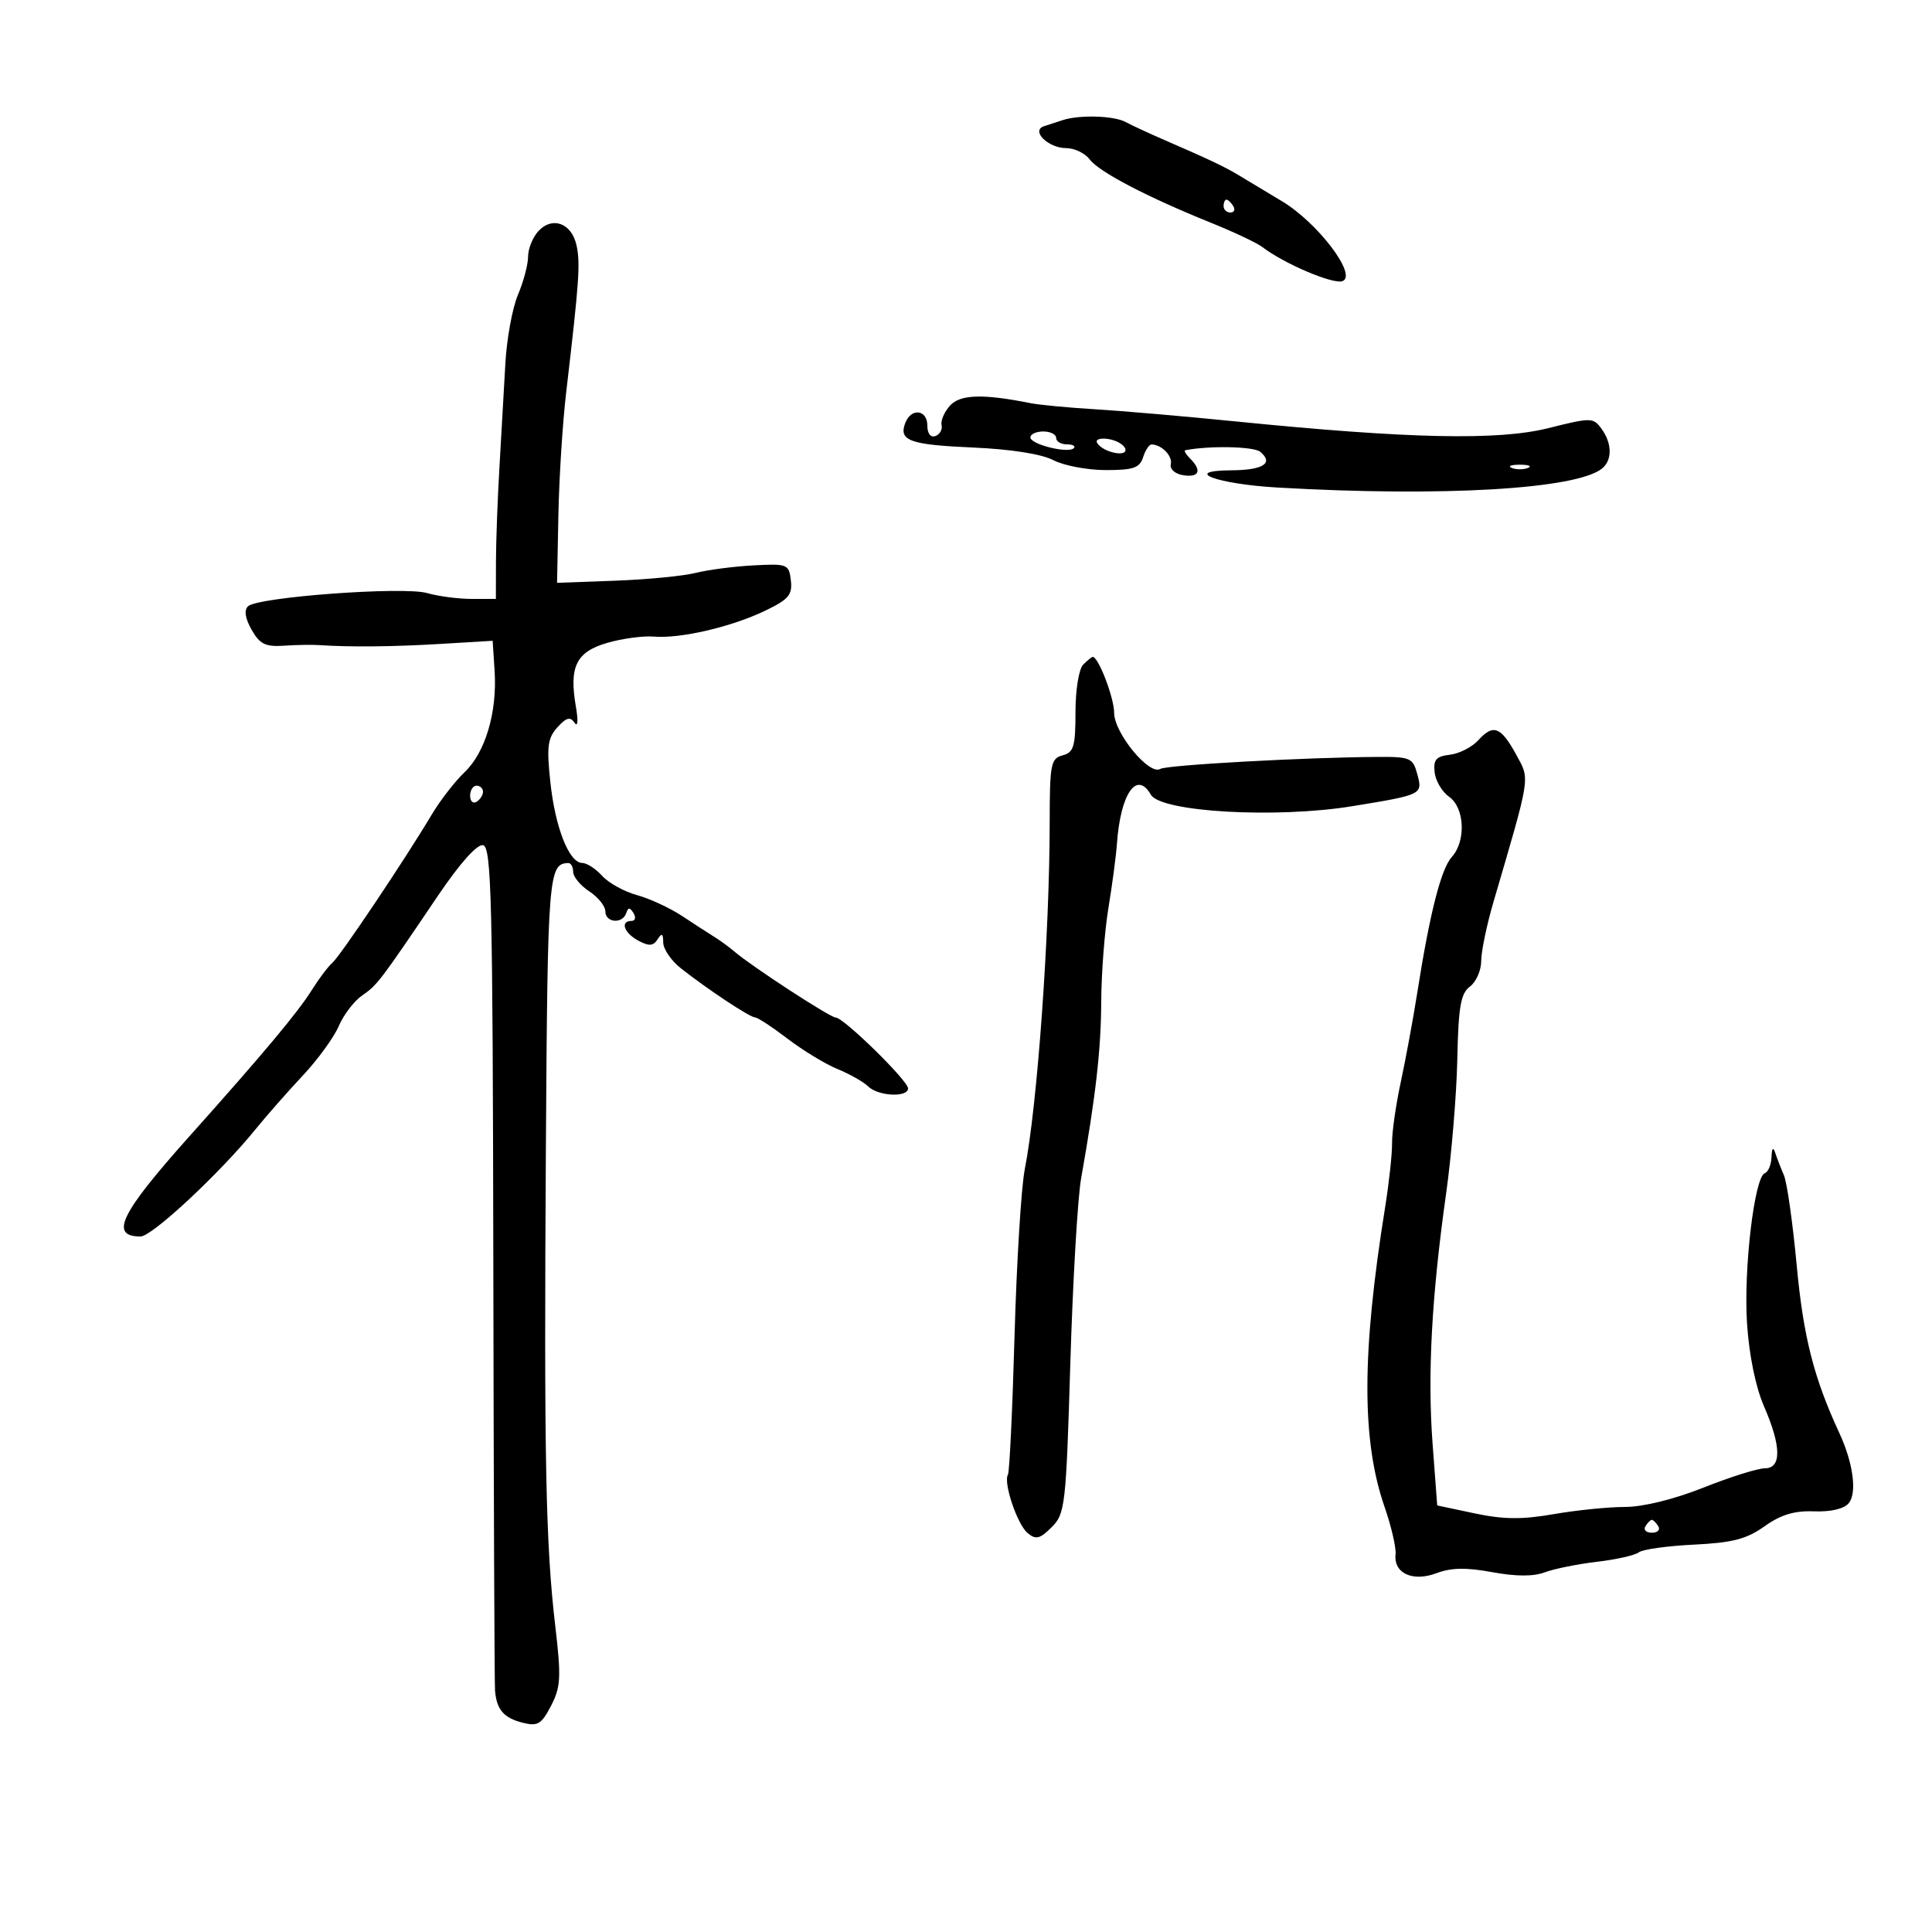 <svg xmlns="http://www.w3.org/2000/svg" width="300" height="300" viewBox="0 0 300 300" version="1.1">
	<path d="M 165 18.658 C 164.175 18.933, 162.887 19.353, 162.137 19.591 C 160.001 20.269, 162.748 23, 165.566 23 C 166.842 23, 168.478 23.788, 169.201 24.750 C 170.658 26.691, 178.096 30.579, 188 34.576 C 191.575 36.019, 195.175 37.717, 196 38.350 C 199.392 40.951, 207.034 44.201, 208.466 43.651 C 210.824 42.746, 204.605 34.556, 199.036 31.232 C 196.541 29.744, 193.600 27.975, 192.500 27.302 C 190.310 25.963, 187.833 24.783, 181 21.823 C 178.525 20.752, 175.719 19.453, 174.764 18.937 C 172.946 17.956, 167.567 17.802, 165 18.658 M 190 32 C 190 32.550, 190.477 33, 191.059 33 C 191.641 33, 191.840 32.550, 191.500 32 C 191.160 31.450, 190.684 31, 190.441 31 C 190.198 31, 190 31.450, 190 32 M 83.557 35.937 C 82.701 36.883, 82 38.649, 82 39.861 C 82 41.073, 81.291 43.737, 80.425 45.782 C 79.559 47.827, 78.678 52.650, 78.469 56.500 C 78.259 60.350, 77.848 67.550, 77.556 72.500 C 77.264 77.450, 77.019 84.088, 77.012 87.250 L 77 93 73.243 93 C 71.177 93, 68.061 92.591, 66.319 92.091 C 62.641 91.037, 40.039 92.702, 38.515 94.141 C 37.872 94.747, 38.065 96.016, 39.067 97.785 C 40.330 100.015, 41.222 100.458, 44.053 100.266 C 45.949 100.137, 48.400 100.093, 49.500 100.168 C 54.308 100.495, 61.068 100.429, 68.500 99.981 L 76.500 99.500 76.803 104.198 C 77.216 110.621, 75.362 116.851, 72.120 119.930 C 70.632 121.344, 68.342 124.300, 67.032 126.500 C 62.892 133.453, 52.832 148.459, 51.614 149.500 C 50.970 150.050, 49.556 151.918, 48.472 153.650 C 46.232 157.228, 41.083 163.387, 29.410 176.448 C 18.671 188.464, 16.947 192, 21.830 192 C 23.605 192, 34.139 182.180, 39.654 175.386 C 41.388 173.249, 44.707 169.475, 47.029 167 C 49.351 164.525, 51.862 161.068, 52.611 159.317 C 53.359 157.566, 54.990 155.433, 56.235 154.576 C 58.592 152.955, 58.978 152.446, 68 139.093 C 71.384 134.084, 74.077 131.063, 75 131.240 C 76.314 131.492, 76.513 139.542, 76.602 196.014 C 76.659 231.481, 76.778 261.400, 76.868 262.500 C 77.110 265.478, 78.221 266.766, 81.188 267.511 C 83.494 268.090, 84.088 267.731, 85.571 264.863 C 87.076 261.953, 87.156 260.439, 86.226 252.523 C 84.725 239.761, 84.463 226.383, 84.766 178.049 C 85.030 135.828, 85.168 134.078, 88.250 134.015 C 88.662 134.007, 89 134.623, 89 135.385 C 89 136.147, 90.125 137.507, 91.500 138.408 C 92.875 139.309, 94 140.711, 94 141.523 C 94 143.288, 96.662 143.515, 97.234 141.799 C 97.545 140.865, 97.798 140.865, 98.376 141.799 C 98.784 142.460, 98.641 143, 98.059 143 C 96.245 143, 96.898 144.875, 99.127 146.068 C 100.786 146.956, 101.443 146.909, 102.112 145.853 C 102.767 144.819, 102.973 144.937, 102.985 146.356 C 102.993 147.377, 104.226 149.177, 105.724 150.356 C 109.929 153.666, 116.417 157.962, 117.241 157.982 C 117.649 157.992, 119.931 159.487, 122.311 161.304 C 124.692 163.121, 128.183 165.240, 130.070 166.012 C 131.956 166.784, 134.095 167.997, 134.821 168.708 C 136.375 170.227, 141 170.448, 141 169.003 C 141 167.808, 130.985 158, 129.765 158 C 128.905 158, 116.753 150.085, 114.037 147.755 C 113.232 147.065, 111.846 146.050, 110.956 145.500 C 110.067 144.950, 107.800 143.482, 105.920 142.238 C 104.039 140.994, 100.884 139.533, 98.909 138.992 C 96.934 138.451, 94.501 137.107, 93.504 136.004 C 92.506 134.902, 91.118 134, 90.418 134 C 88.379 134, 86.216 128.534, 85.460 121.469 C 84.867 115.936, 85.037 114.617, 86.556 112.938 C 87.942 111.407, 88.550 111.244, 89.213 112.226 C 89.719 112.974, 89.807 111.955, 89.427 109.757 C 88.348 103.516, 89.459 101.235, 94.260 99.834 C 96.592 99.153, 99.864 98.711, 101.531 98.851 C 105.635 99.197, 113.569 97.353, 118.805 94.837 C 122.459 93.081, 123.064 92.370, 122.805 90.134 C 122.512 87.604, 122.284 87.511, 117 87.792 C 113.975 87.952, 109.925 88.480, 108 88.964 C 106.075 89.448, 100.450 89.991, 95.500 90.172 L 86.500 90.500 86.705 80 C 86.818 74.225, 87.360 65.675, 87.908 61 C 89.938 43.702, 90.136 40.894, 89.518 38.080 C 88.758 34.621, 85.732 33.533, 83.557 35.937 M 147.520 62.978 C 146.638 63.953, 146.048 65.312, 146.208 66 C 146.369 66.687, 145.938 67.456, 145.250 67.708 C 144.503 67.982, 144 67.328, 144 66.083 C 144 63.600, 141.485 63.294, 140.574 65.667 C 139.513 68.432, 141.252 69.063, 151.137 69.495 C 156.959 69.749, 161.729 70.500, 163.547 71.448 C 165.171 72.295, 168.832 72.990, 171.683 72.994 C 175.990 72.999, 176.972 72.662, 177.500 71 C 177.849 69.900, 178.442 69.007, 178.817 69.015 C 180.391 69.051, 182.084 70.782, 181.803 72.068 C 181.630 72.860, 182.462 73.599, 183.750 73.796 C 186.220 74.173, 186.667 73.067, 184.800 71.200 C 184.140 70.540, 183.802 69.960, 184.050 69.912 C 187.781 69.179, 194.681 69.320, 195.680 70.149 C 197.824 71.929, 196.158 72.998, 191.191 73.030 C 183.358 73.081, 188.944 75.162, 198.373 75.705 C 223.939 77.178, 244.779 75.961, 248.750 72.762 C 250.374 71.454, 250.341 68.849, 248.671 66.565 C 247.395 64.820, 247.066 64.817, 240.428 66.481 C 232.660 68.429, 218.757 68.133, 192 65.450 C 184.025 64.651, 174.125 63.795, 170 63.548 C 165.875 63.301, 161.375 62.874, 160 62.599 C 152.645 61.126, 149.098 61.234, 147.520 62.978 M 160 67.921 C 160 69.005, 165.870 70.463, 166.738 69.595 C 167.066 69.268, 166.583 69, 165.667 69 C 164.750 69, 164 68.550, 164 68 C 164 67.450, 163.100 67, 162 67 C 160.900 67, 160 67.414, 160 67.921 M 170.373 68.795 C 171.289 70.276, 175.186 71.060, 174.729 69.671 C 174.517 69.027, 173.316 68.350, 172.061 68.166 C 170.780 67.978, 170.039 68.255, 170.373 68.795 M 234.750 72.662 C 235.438 72.940, 236.563 72.940, 237.250 72.662 C 237.938 72.385, 237.375 72.158, 236 72.158 C 234.625 72.158, 234.063 72.385, 234.750 72.662 M 168.200 103.200 C 167.525 103.875, 167 107.107, 167 110.583 C 167 115.926, 166.728 116.838, 165 117.290 C 163.171 117.768, 163 118.656, 162.995 127.656 C 162.987 145.055, 161.072 171.738, 159.127 181.554 C 158.577 184.334, 157.861 195.983, 157.538 207.440 C 157.215 218.897, 156.753 228.590, 156.513 228.980 C 155.761 230.196, 157.959 236.721, 159.572 238.059 C 160.849 239.120, 161.480 238.965, 163.305 237.141 C 165.394 235.052, 165.534 233.823, 166.199 211.723 C 166.583 198.950, 167.337 186.025, 167.873 183 C 170.154 170.137, 170.963 163.028, 171 155.500 C 171.022 151.100, 171.524 144.575, 172.114 141 C 172.705 137.425, 173.301 132.925, 173.438 131 C 173.991 123.226, 176.514 119.581, 178.700 123.395 C 180.248 126.095, 198.171 127.119, 210 125.183 C 220.890 123.401, 220.930 123.381, 220.076 120.213 C 219.393 117.680, 218.986 117.502, 213.922 117.534 C 202.577 117.606, 181.150 118.789, 180.164 119.399 C 178.464 120.449, 173.010 113.823, 173.005 110.700 C 173.001 108.350, 170.570 102, 169.674 102 C 169.523 102, 168.860 102.540, 168.200 103.200 M 229.573 114.919 C 228.594 116.002, 226.601 117.025, 225.146 117.194 C 223.007 117.441, 222.551 117.963, 222.768 119.919 C 222.916 121.249, 223.928 122.962, 225.018 123.725 C 227.439 125.421, 227.669 130.603, 225.434 133.073 C 223.771 134.910, 222.028 141.746, 220.097 154 C 219.447 158.125, 218.285 164.425, 217.516 168 C 216.746 171.575, 216.135 175.850, 216.158 177.500 C 216.181 179.150, 215.693 183.650, 215.075 187.500 C 211.438 210.129, 211.416 223.671, 214.998 234 C 216.047 237.025, 216.814 240.338, 216.702 241.362 C 216.382 244.304, 219.373 245.675, 223.069 244.280 C 225.339 243.423, 227.691 243.381, 231.712 244.124 C 235.393 244.804, 238.114 244.813, 239.868 244.151 C 241.316 243.604, 244.964 242.868, 247.975 242.514 C 250.986 242.161, 253.911 241.499, 254.475 241.044 C 255.039 240.589, 258.877 240.052, 263.004 239.851 C 269.023 239.558, 271.200 238.994, 273.997 237.002 C 276.532 235.197, 278.634 234.562, 281.686 234.680 C 284.272 234.780, 286.340 234.296, 287.067 233.419 C 288.392 231.823, 287.769 227.175, 285.603 222.500 C 281.645 213.956, 280.028 207.594, 278.993 196.500 C 278.378 189.900, 277.486 183.600, 277.010 182.500 C 276.535 181.400, 275.924 179.825, 275.652 179 C 275.337 178.043, 275.129 178.284, 275.079 179.667 C 275.036 180.858, 274.570 181.983, 274.043 182.167 C 272.427 182.730, 270.730 197.052, 271.278 205.500 C 271.597 210.403, 272.611 215.371, 273.899 218.333 C 276.621 224.593, 276.665 228, 274.026 228 C 272.940 228, 268.654 229.350, 264.500 231 C 259.924 232.818, 255.119 234, 252.306 234 C 249.753 234, 244.775 234.503, 241.244 235.118 C 236.346 235.971, 233.443 235.943, 228.996 234.999 L 223.169 233.763 222.451 224.184 C 221.645 213.435, 222.301 201.306, 224.555 185.311 C 225.393 179.365, 226.173 170, 226.289 164.500 C 226.462 156.302, 226.815 154.265, 228.250 153.193 C 229.213 152.475, 230 150.687, 230 149.222 C 230 147.756, 230.861 143.619, 231.913 140.028 C 237.735 120.154, 237.585 121.123, 235.444 117.199 C 233.063 112.835, 231.876 112.374, 229.573 114.919 M 73 123.559 C 73 124.416, 73.450 124.840, 74 124.500 C 74.550 124.160, 75 123.459, 75 122.941 C 75 122.423, 74.550 122, 74 122 C 73.450 122, 73 122.702, 73 123.559 M 255.500 237 C 255.160 237.550, 255.610 238, 256.500 238 C 257.390 238, 257.840 237.550, 257.500 237 C 257.160 236.450, 256.710 236, 256.500 236 C 256.290 236, 255.840 236.450, 255.500 237" stroke="none" fill="black" fill-rule="evenodd"/>
</svg>